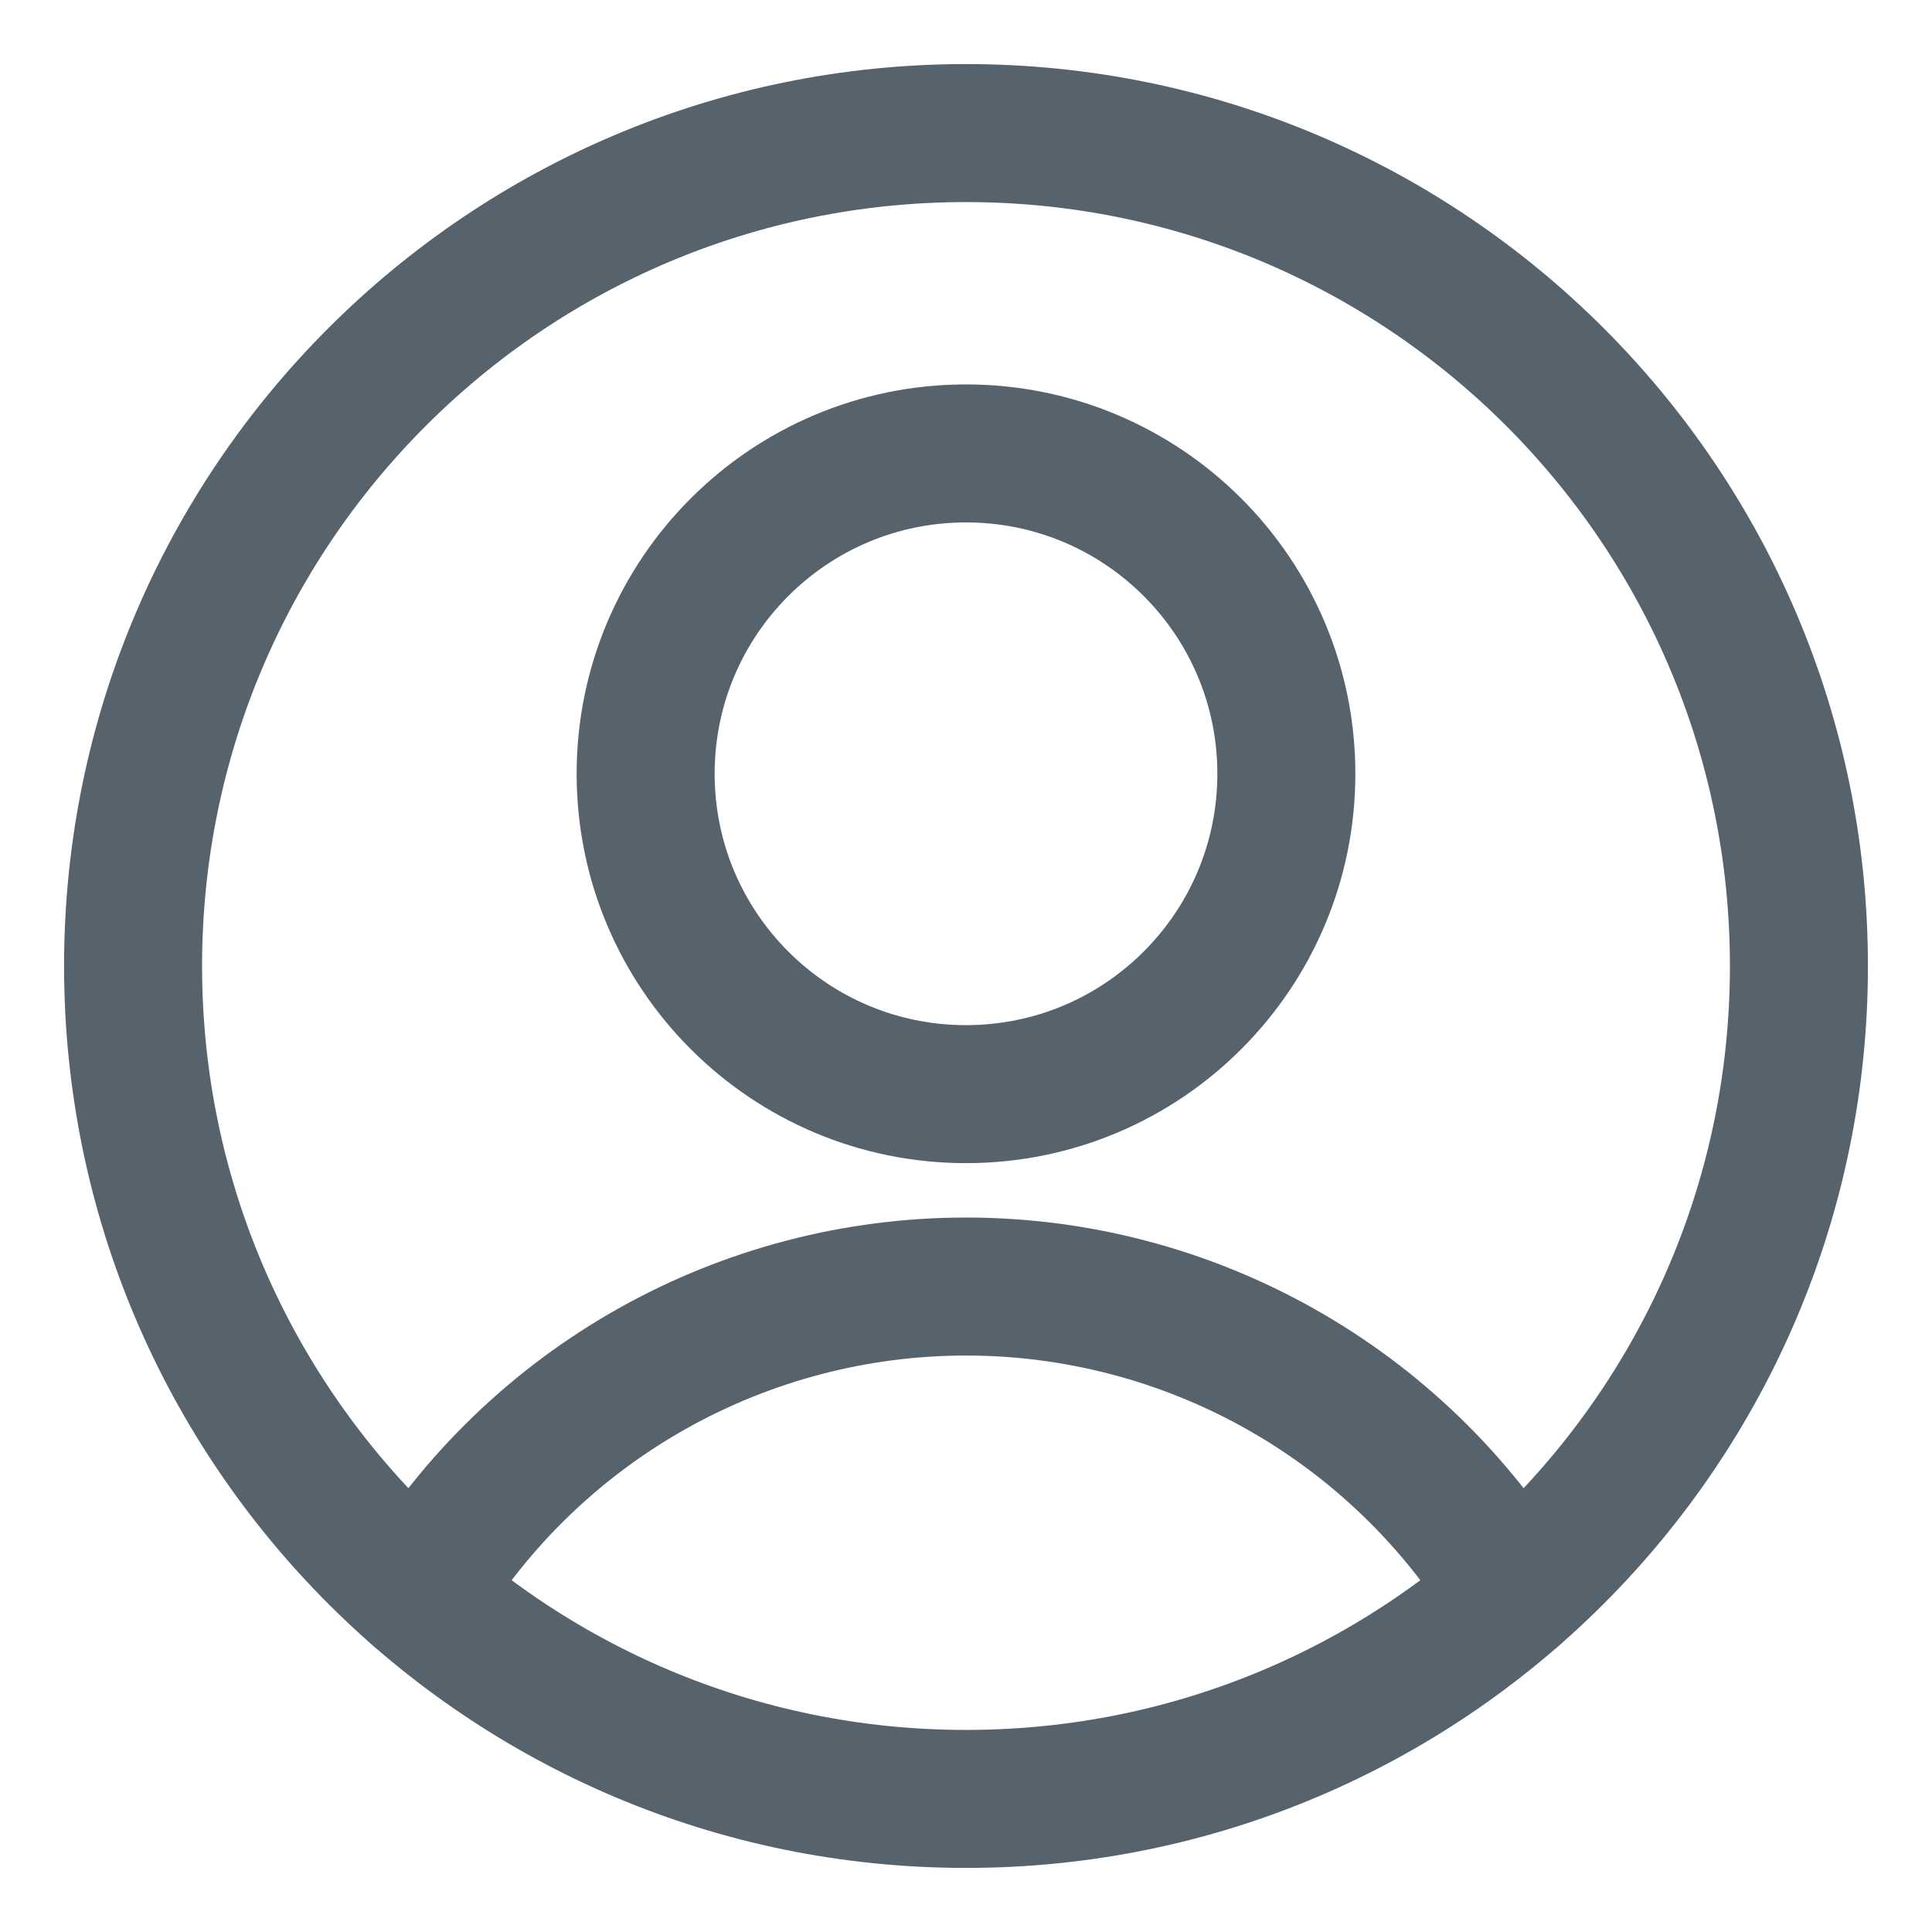 <svg xmlns="http://www.w3.org/2000/svg" fill="none" viewBox="-5 -5 140 140" height="140" width="140" id="User-Circle-Single--Streamline-Core.svg"><desc>User Circle Single Streamline Icon: https://streamlinehq.com</desc><g id="user-circle-single--circle-geometric-human-person-single-user"><path id="Vector" stroke="#57636c" stroke-linecap="round" stroke-linejoin="round" d="M65 74.286c12.821 0 23.214 -10.393 23.214 -23.214S77.821 27.857 65 27.857 41.786 38.251 41.786 51.071 52.179 74.286 65 74.286Z" stroke-width="10"></path><path id="Vector_2" stroke="#57636c" stroke-linecap="round" stroke-linejoin="round" d="M25.35 110.5c4.144 -6.802 9.967 -12.423 16.911 -16.323 6.944 -3.901 14.774 -5.95 22.739 -5.95 7.964 0 15.795 2.049 22.739 5.95 6.944 3.9 12.767 9.522 16.911 16.323" stroke-width="10"></path><path id="Vector_3" stroke="#57636c" stroke-linecap="round" stroke-linejoin="round" d="M65 125.357c33.335 0 60.357 -27.022 60.357 -60.357C125.357 31.666 98.335 4.643 65 4.643 31.666 4.643 4.643 31.666 4.643 65c0 33.335 27.023 60.357 60.357 60.357Z" stroke-width="10"></path></g></svg>